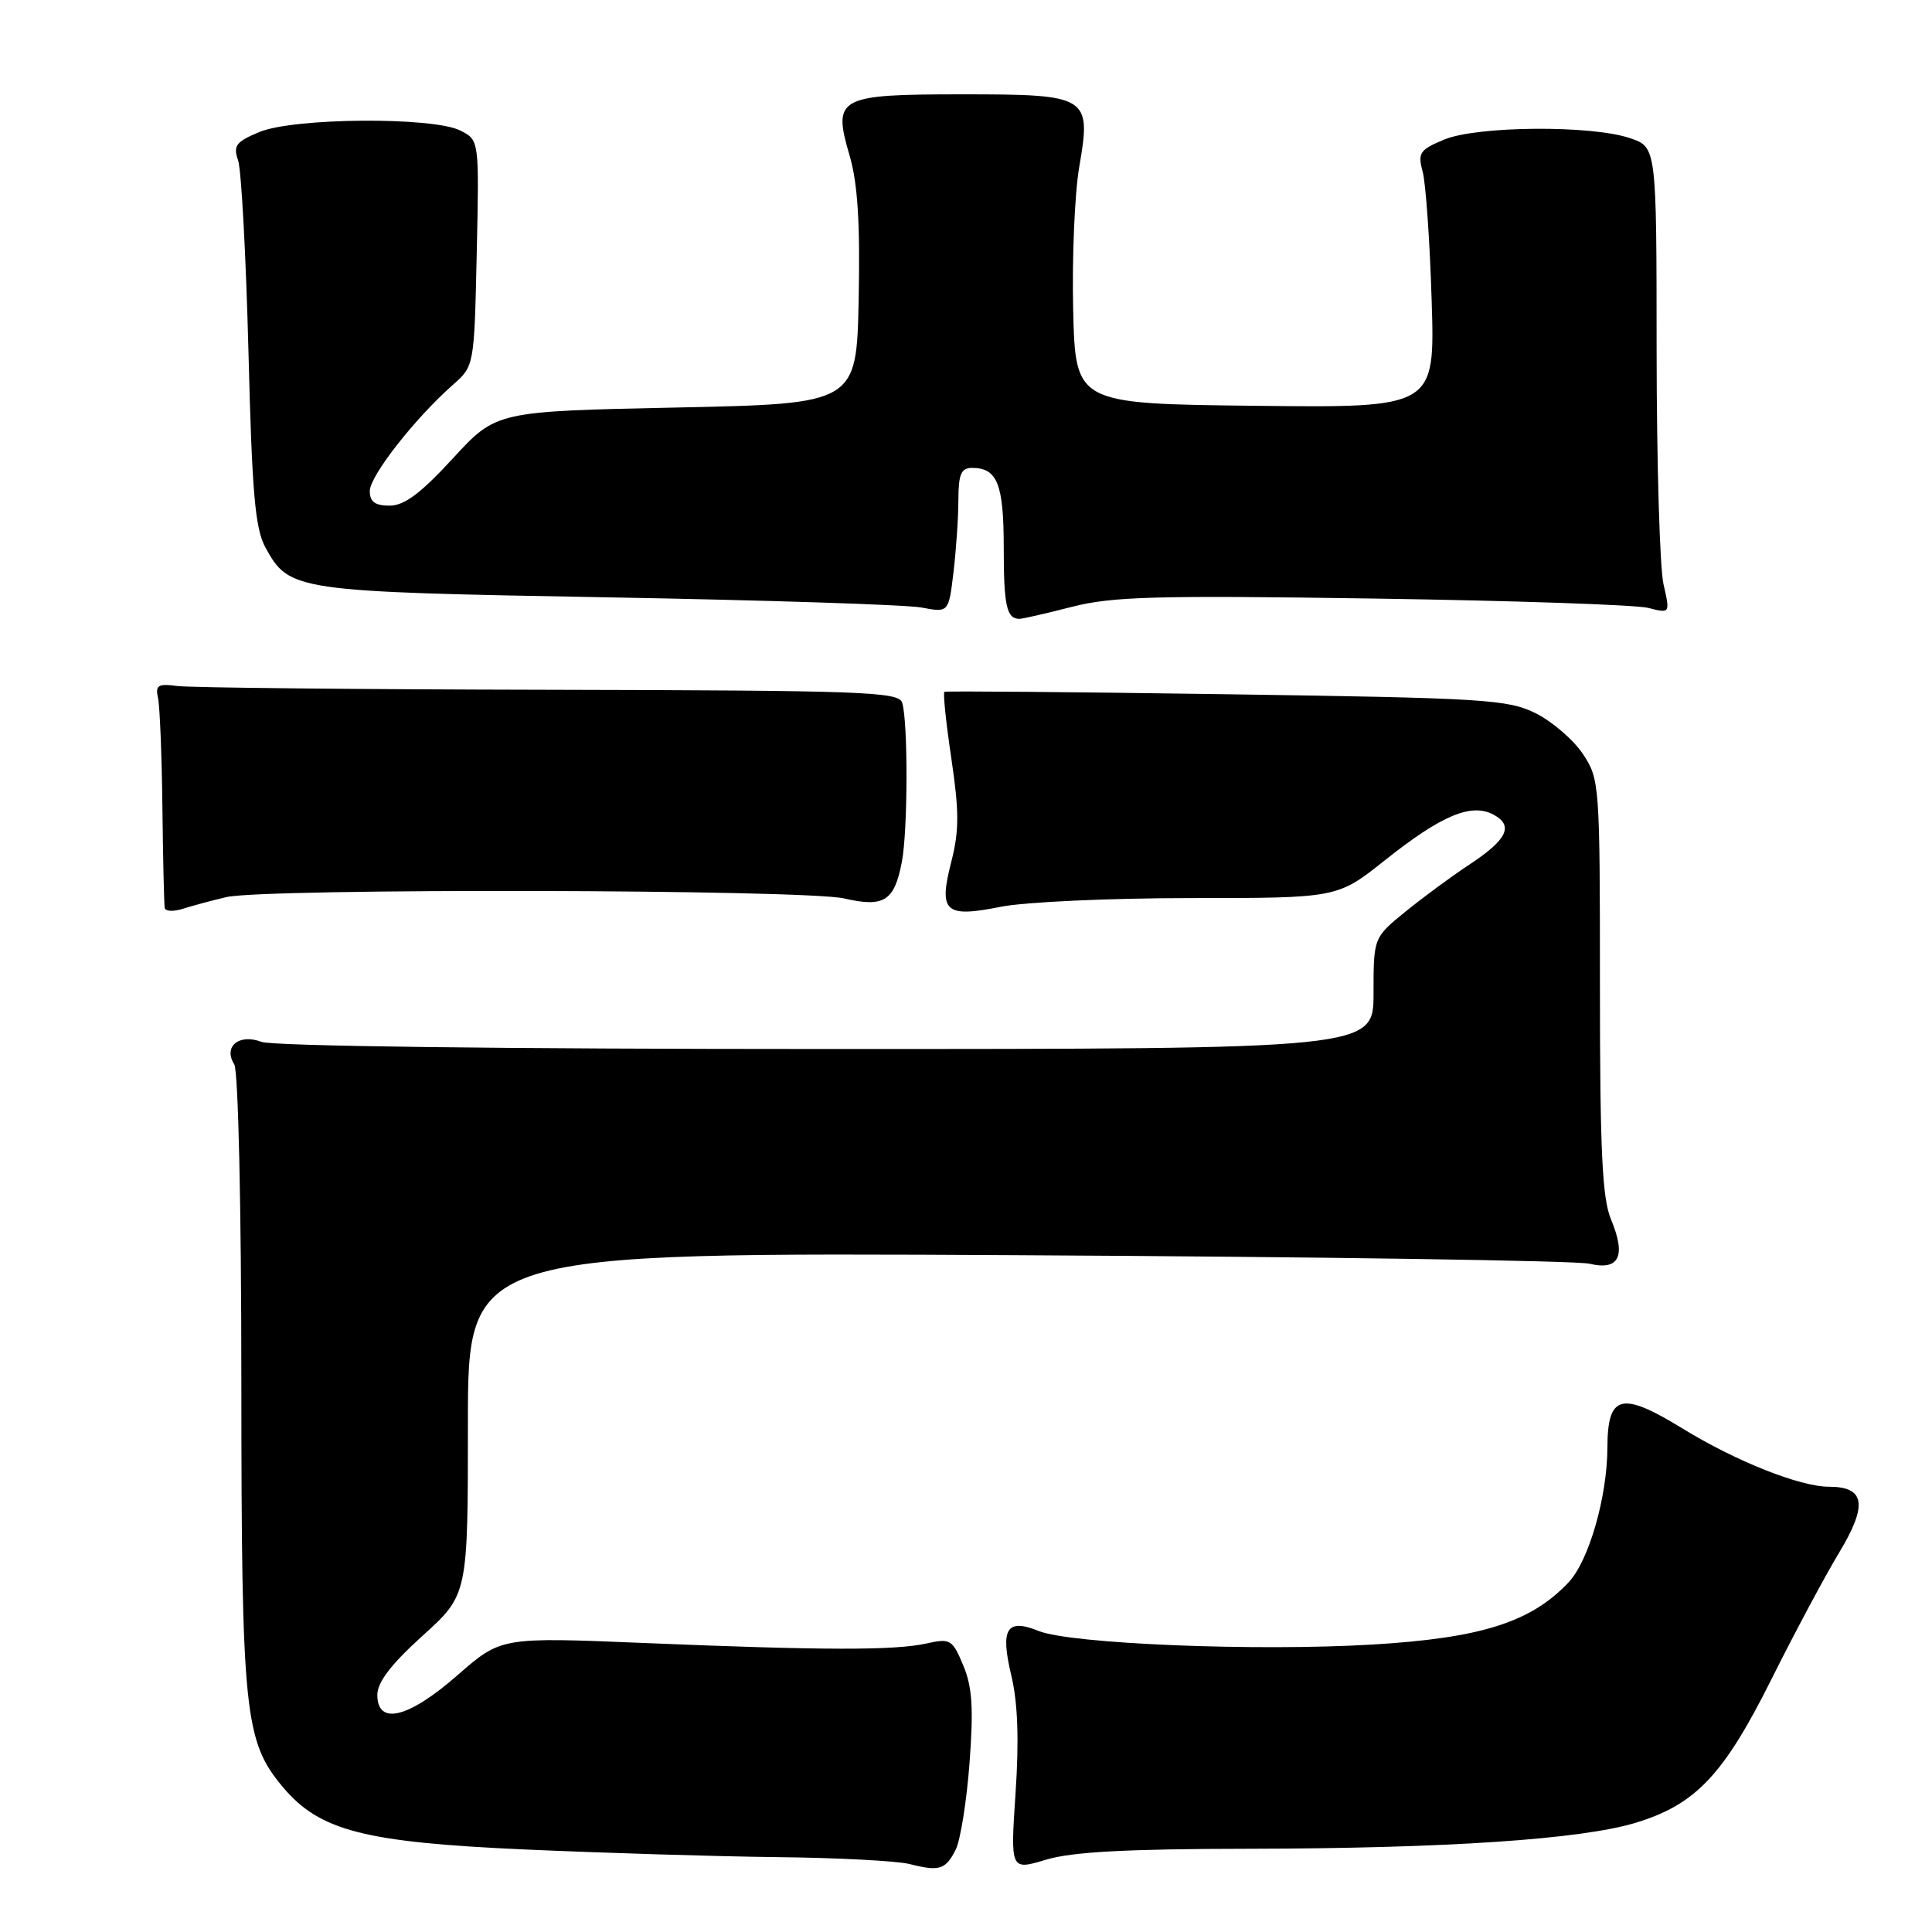 <?xml version="1.0" encoding="UTF-8" standalone="no"?>
<!DOCTYPE svg PUBLIC "-//W3C//DTD SVG 1.1//EN" "http://www.w3.org/Graphics/SVG/1.1/DTD/svg11.dtd" >
<svg xmlns="http://www.w3.org/2000/svg" xmlns:xlink="http://www.w3.org/1999/xlink" version="1.1" viewBox="0 0 256 256">
 <g >
 <path fill="currentColor"
d=" M 126.64 245.08 C 127.26 243.83 128.09 238.66 128.47 233.57 C 129.01 226.33 128.83 223.53 127.64 220.68 C 126.20 217.24 125.92 217.07 122.81 217.76 C 118.57 218.71 109.17 218.69 85.45 217.71 C 66.40 216.92 66.40 216.92 60.64 221.96 C 54.13 227.66 50.00 228.68 50.00 224.58 C 50.00 222.90 51.82 220.52 56.00 216.74 C 62.00 211.31 62.00 211.31 62.00 188.62 C 62.00 165.93 62.00 165.93 134.75 166.32 C 174.76 166.53 208.90 167.04 210.61 167.45 C 214.56 168.39 215.50 166.44 213.46 161.56 C 212.30 158.78 212.00 152.42 212.00 130.68 C 212.00 103.90 211.95 103.22 209.74 99.90 C 208.49 98.03 205.68 95.61 203.49 94.51 C 199.79 92.68 196.78 92.49 162.50 91.99 C 142.15 91.69 125.34 91.55 125.14 91.67 C 124.94 91.79 125.35 95.77 126.06 100.51 C 127.10 107.54 127.10 110.07 126.06 114.15 C 124.34 120.86 125.19 121.64 132.62 120.15 C 135.76 119.52 147.08 119.00 157.77 119.00 C 177.22 119.00 177.22 119.00 183.53 113.97 C 191.00 108.03 194.96 106.37 197.89 107.94 C 200.62 109.40 199.71 111.27 194.67 114.58 C 192.38 116.09 188.59 118.88 186.25 120.78 C 182.00 124.24 182.00 124.24 182.00 131.62 C 182.00 139.00 182.00 139.00 109.57 139.00 C 66.46 139.00 36.12 138.62 34.64 138.05 C 31.67 136.92 29.55 138.68 31.04 141.03 C 31.57 141.87 31.98 159.89 31.98 183.07 C 32.00 227.03 32.38 230.73 37.50 236.82 C 42.36 242.59 48.27 244.11 69.43 245.06 C 79.92 245.53 95.03 245.99 103.00 246.08 C 110.97 246.16 118.85 246.58 120.50 246.99 C 124.49 248.00 125.29 247.75 126.64 245.08 Z  M 165.41 244.97 C 191.57 244.93 209.51 243.73 216.76 241.52 C 224.68 239.11 228.39 235.18 234.69 222.58 C 237.73 216.49 241.78 208.90 243.70 205.72 C 247.51 199.40 247.14 197.00 242.35 197.00 C 238.50 197.00 230.02 193.63 222.92 189.27 C 214.84 184.31 213.01 184.78 212.99 191.80 C 212.97 198.34 210.54 206.79 207.86 209.65 C 202.88 214.95 196.27 217.05 181.88 217.91 C 166.45 218.83 141.85 217.83 137.59 216.10 C 133.37 214.40 132.52 215.82 134.01 222.04 C 134.86 225.59 135.04 230.51 134.57 237.54 C 133.88 247.84 133.88 247.84 138.60 246.42 C 142.04 245.38 149.28 244.99 165.41 244.97 Z  M 30.00 118.87 C 35.05 117.68 106.61 117.84 111.86 119.05 C 117.14 120.27 118.51 119.40 119.50 114.21 C 120.30 110.06 120.33 95.60 119.54 93.11 C 119.08 91.66 114.40 91.49 72.76 91.40 C 47.32 91.35 25.15 91.12 23.50 90.90 C 20.93 90.56 20.56 90.79 20.94 92.50 C 21.18 93.60 21.44 100.12 21.52 107.00 C 21.60 113.88 21.74 119.87 21.83 120.32 C 21.93 120.77 23.01 120.81 24.25 120.41 C 25.49 120.02 28.07 119.32 30.00 118.87 Z  M 142.07 80.40 C 147.39 79.04 153.25 78.88 181.91 79.31 C 200.38 79.58 216.81 80.14 218.40 80.55 C 221.31 81.29 221.31 81.29 220.42 77.40 C 219.93 75.25 219.52 61.35 219.51 46.50 C 219.50 19.50 219.50 19.50 216.00 18.31 C 210.89 16.56 195.70 16.68 191.35 18.50 C 188.11 19.85 187.84 20.26 188.51 22.75 C 188.92 24.26 189.46 31.92 189.70 39.77 C 190.15 54.04 190.15 54.04 166.32 53.77 C 142.50 53.50 142.50 53.50 142.20 41.00 C 142.04 34.12 142.40 25.62 143.01 22.09 C 144.62 12.73 144.25 12.50 127.50 12.50 C 111.03 12.50 110.31 12.89 112.57 20.59 C 113.65 24.29 113.98 29.50 113.78 39.59 C 113.50 53.50 113.50 53.50 89.62 54.00 C 65.74 54.50 65.74 54.50 60.00 60.75 C 55.75 65.37 53.57 67.00 51.63 67.00 C 49.69 67.00 49.00 66.49 49.00 65.06 C 49.00 63.07 54.97 55.44 60.00 51.00 C 62.84 48.50 62.84 48.50 63.17 33.53 C 63.50 18.56 63.50 18.56 61.00 17.30 C 57.37 15.46 38.91 15.59 34.35 17.50 C 31.26 18.79 30.87 19.31 31.55 21.25 C 31.98 22.49 32.59 33.85 32.92 46.50 C 33.39 65.35 33.80 70.05 35.18 72.56 C 38.33 78.31 39.04 78.41 80.50 79.15 C 101.40 79.52 120.12 80.13 122.10 80.50 C 125.70 81.18 125.70 81.18 126.34 75.84 C 126.69 72.90 126.99 68.59 126.99 66.25 C 127.00 62.83 127.35 62.00 128.80 62.00 C 132.15 62.00 133.00 64.14 133.00 72.53 C 133.00 80.28 133.38 82.00 135.09 82.00 C 135.50 82.00 138.64 81.28 142.07 80.40 Z "/>
</g>
</svg>